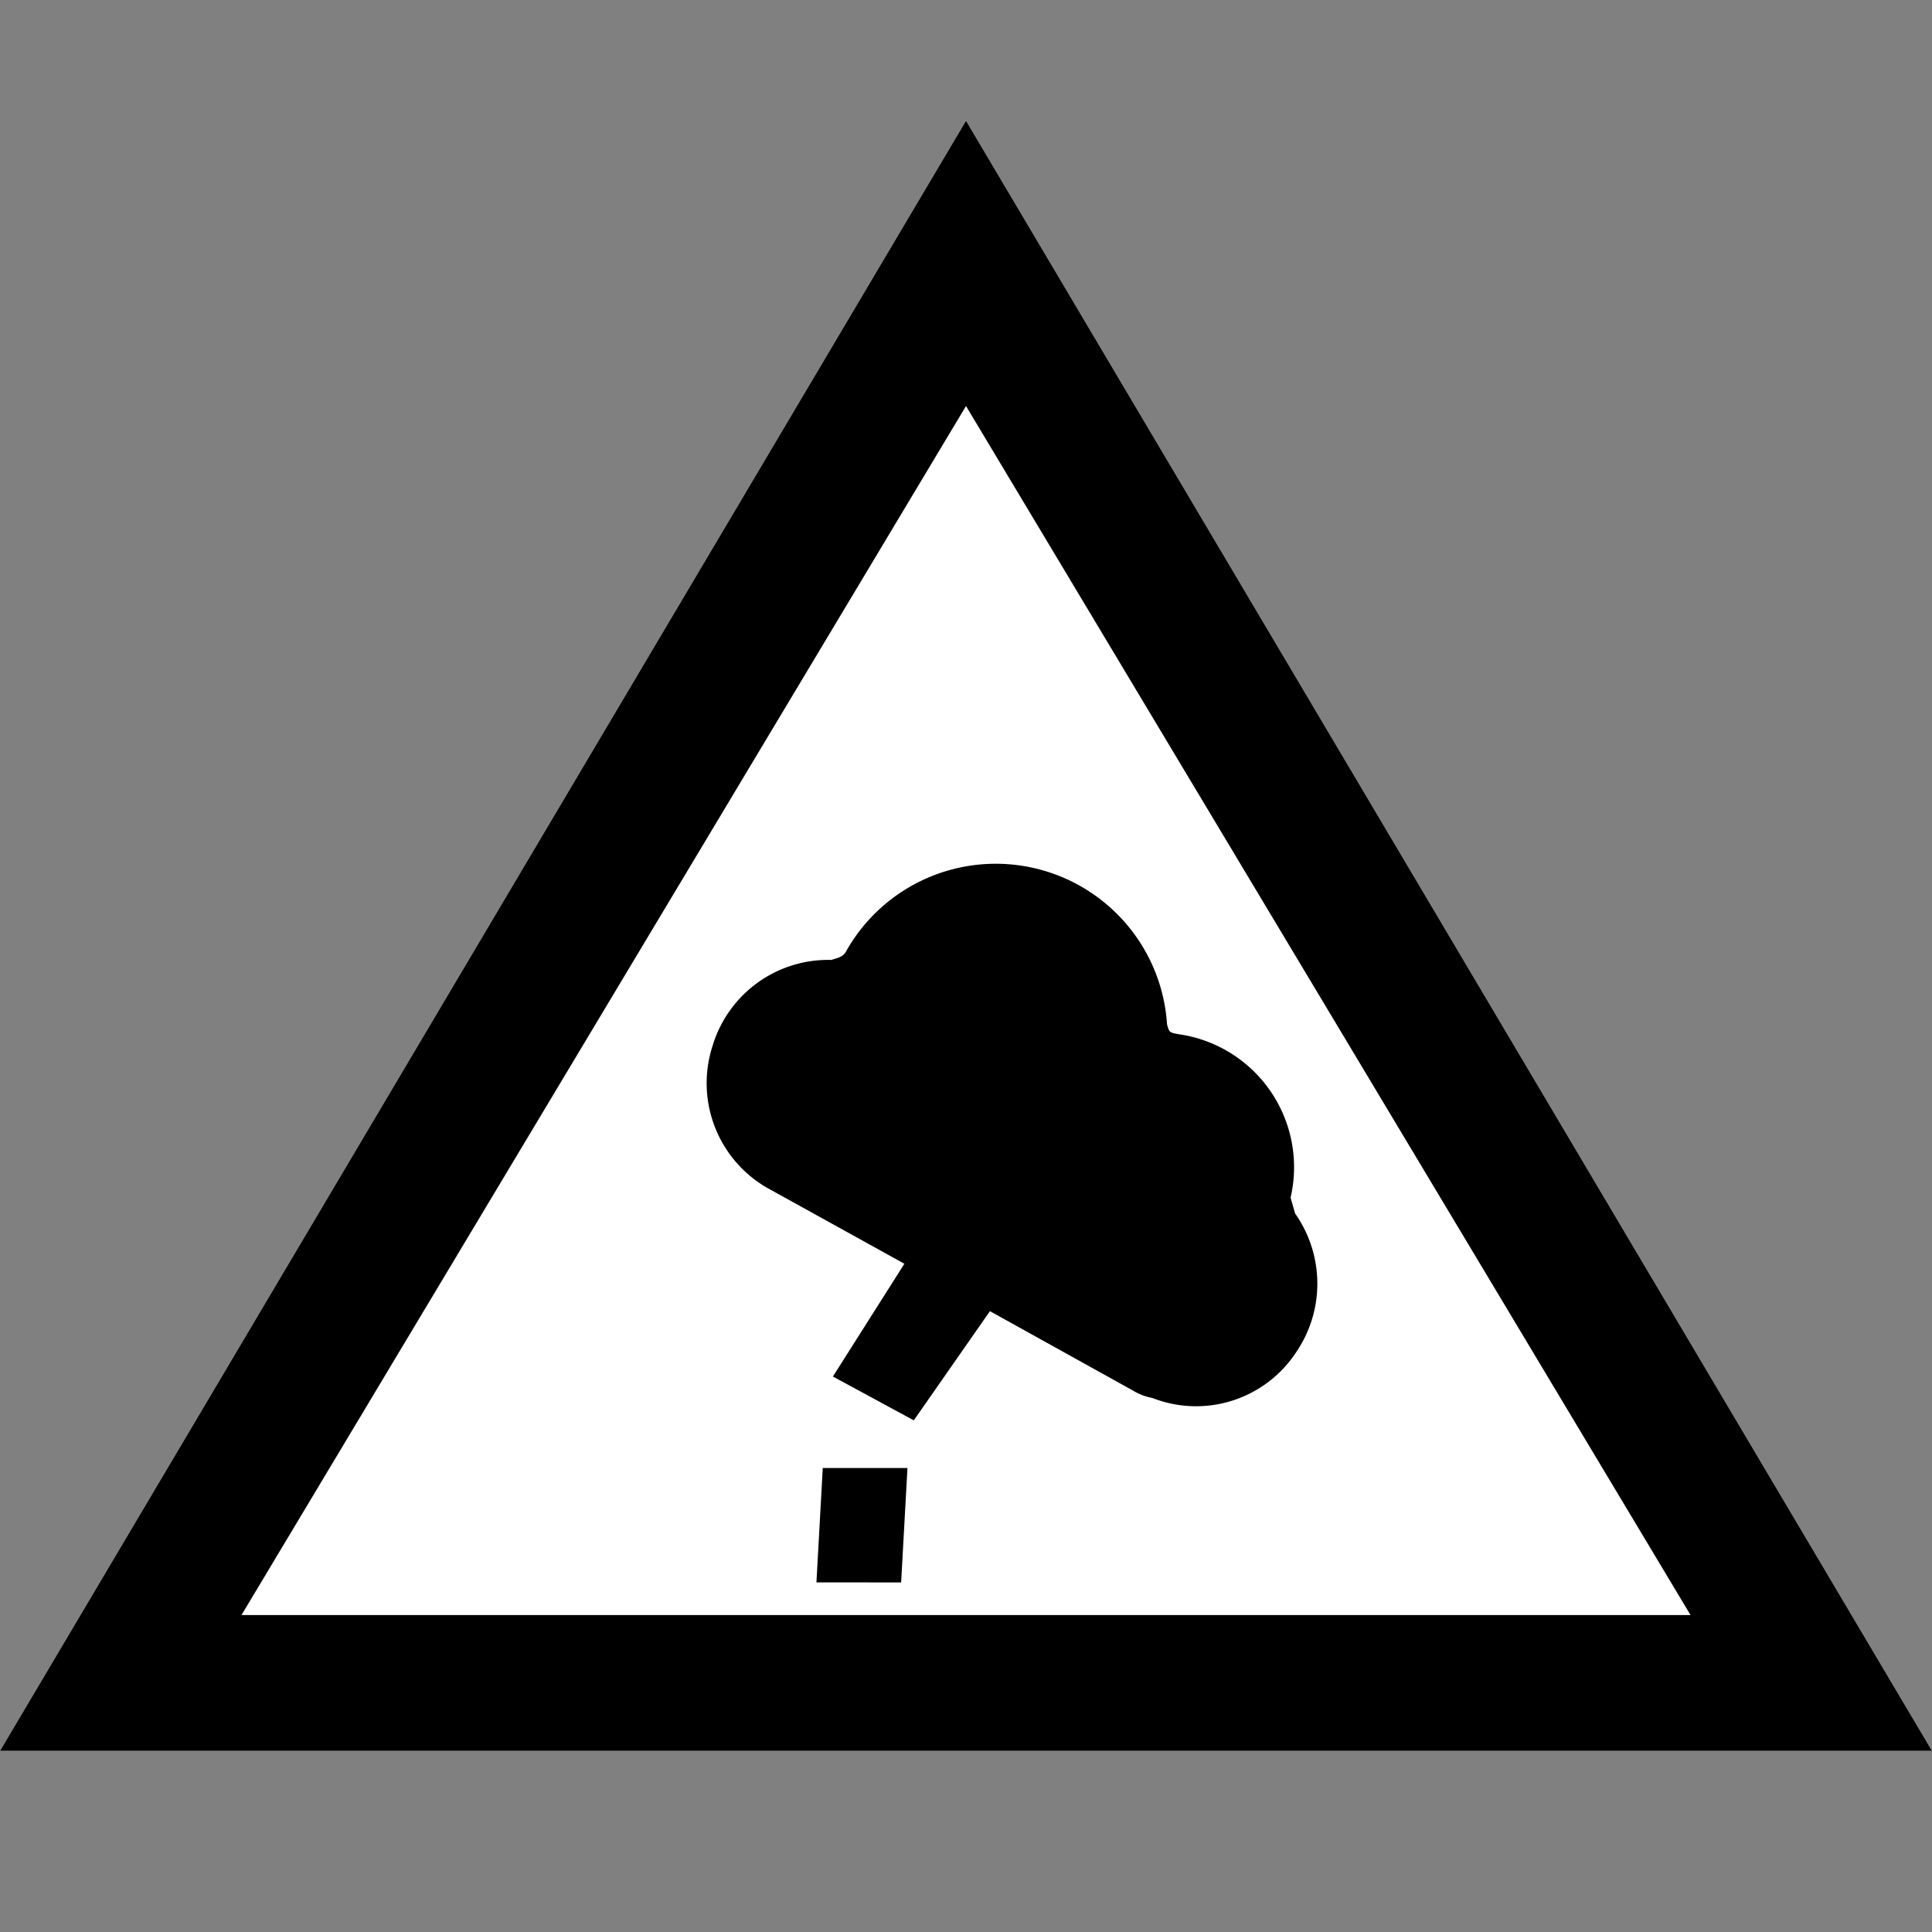 <svg xmlns="http://www.w3.org/2000/svg" xmlns:xlink="http://www.w3.org/1999/xlink" width="32" height="32" viewBox="0 0 32 32">
  <rect x="0" y="0" width="32" height="32" fill="#808080" stroke="none"/>
  <defs>
    <clipPath id="clip-Hazard">
      <rect width="32" height="32"/>
    </clipPath>
  </defs>
  <g id="Hazard" clip-path="url(#clip-Hazard)">
    <g id="Group_4" data-name="Group 4" transform="translate(0 1.264)">
      <path id="Polygon_1" data-name="Polygon 1" d="M16,0,32,27H0Z" transform="translate(0 0.736)" fill="#fff"/>
      <path id="Subtraction_1" data-name="Subtraction 1" d="M32,27H0L16,0,32,27ZM16,4.725,4,24.75H28Z" transform="translate(0 0.736)"/>
    </g>
    <g id="Group_14" data-name="Group 14" transform="translate(0 -1.349)">
      <path id="Path_48" data-name="Path 48" d="M8.852,7.049V6.773A2.225,2.225,0,0,0,7.814,3.659c-.138-.069-.138-.069-.138-.208A2.843,2.843,0,0,0,2.9.822c-.069.069-.138.069-.277.069a2,2,0,0,0-2.283.83,2,2,0,0,0,.277,2.56L3.04,6.7,5.462,9.125a.955.955,0,0,0,.277.208A1.982,1.982,0,0,0,8.23,9.264a2.016,2.016,0,0,0,.623-2.214Z" transform="translate(11 17.115) rotate(-16)"/>
      <path id="Path_49" data-name="Path 49" d="M1.338,2.729.25,1.662,2.12,0,3.275,1.154Z" transform="translate(13.097 22.62) rotate(-16)"/>
      <path id="Path_50" data-name="Path 50" d="M1.86,2.419.869,1.426,2.282.161l.992.992Z" transform="translate(11.9 27.164) rotate(-45)"/>
    </g>
  </g>
</svg>
